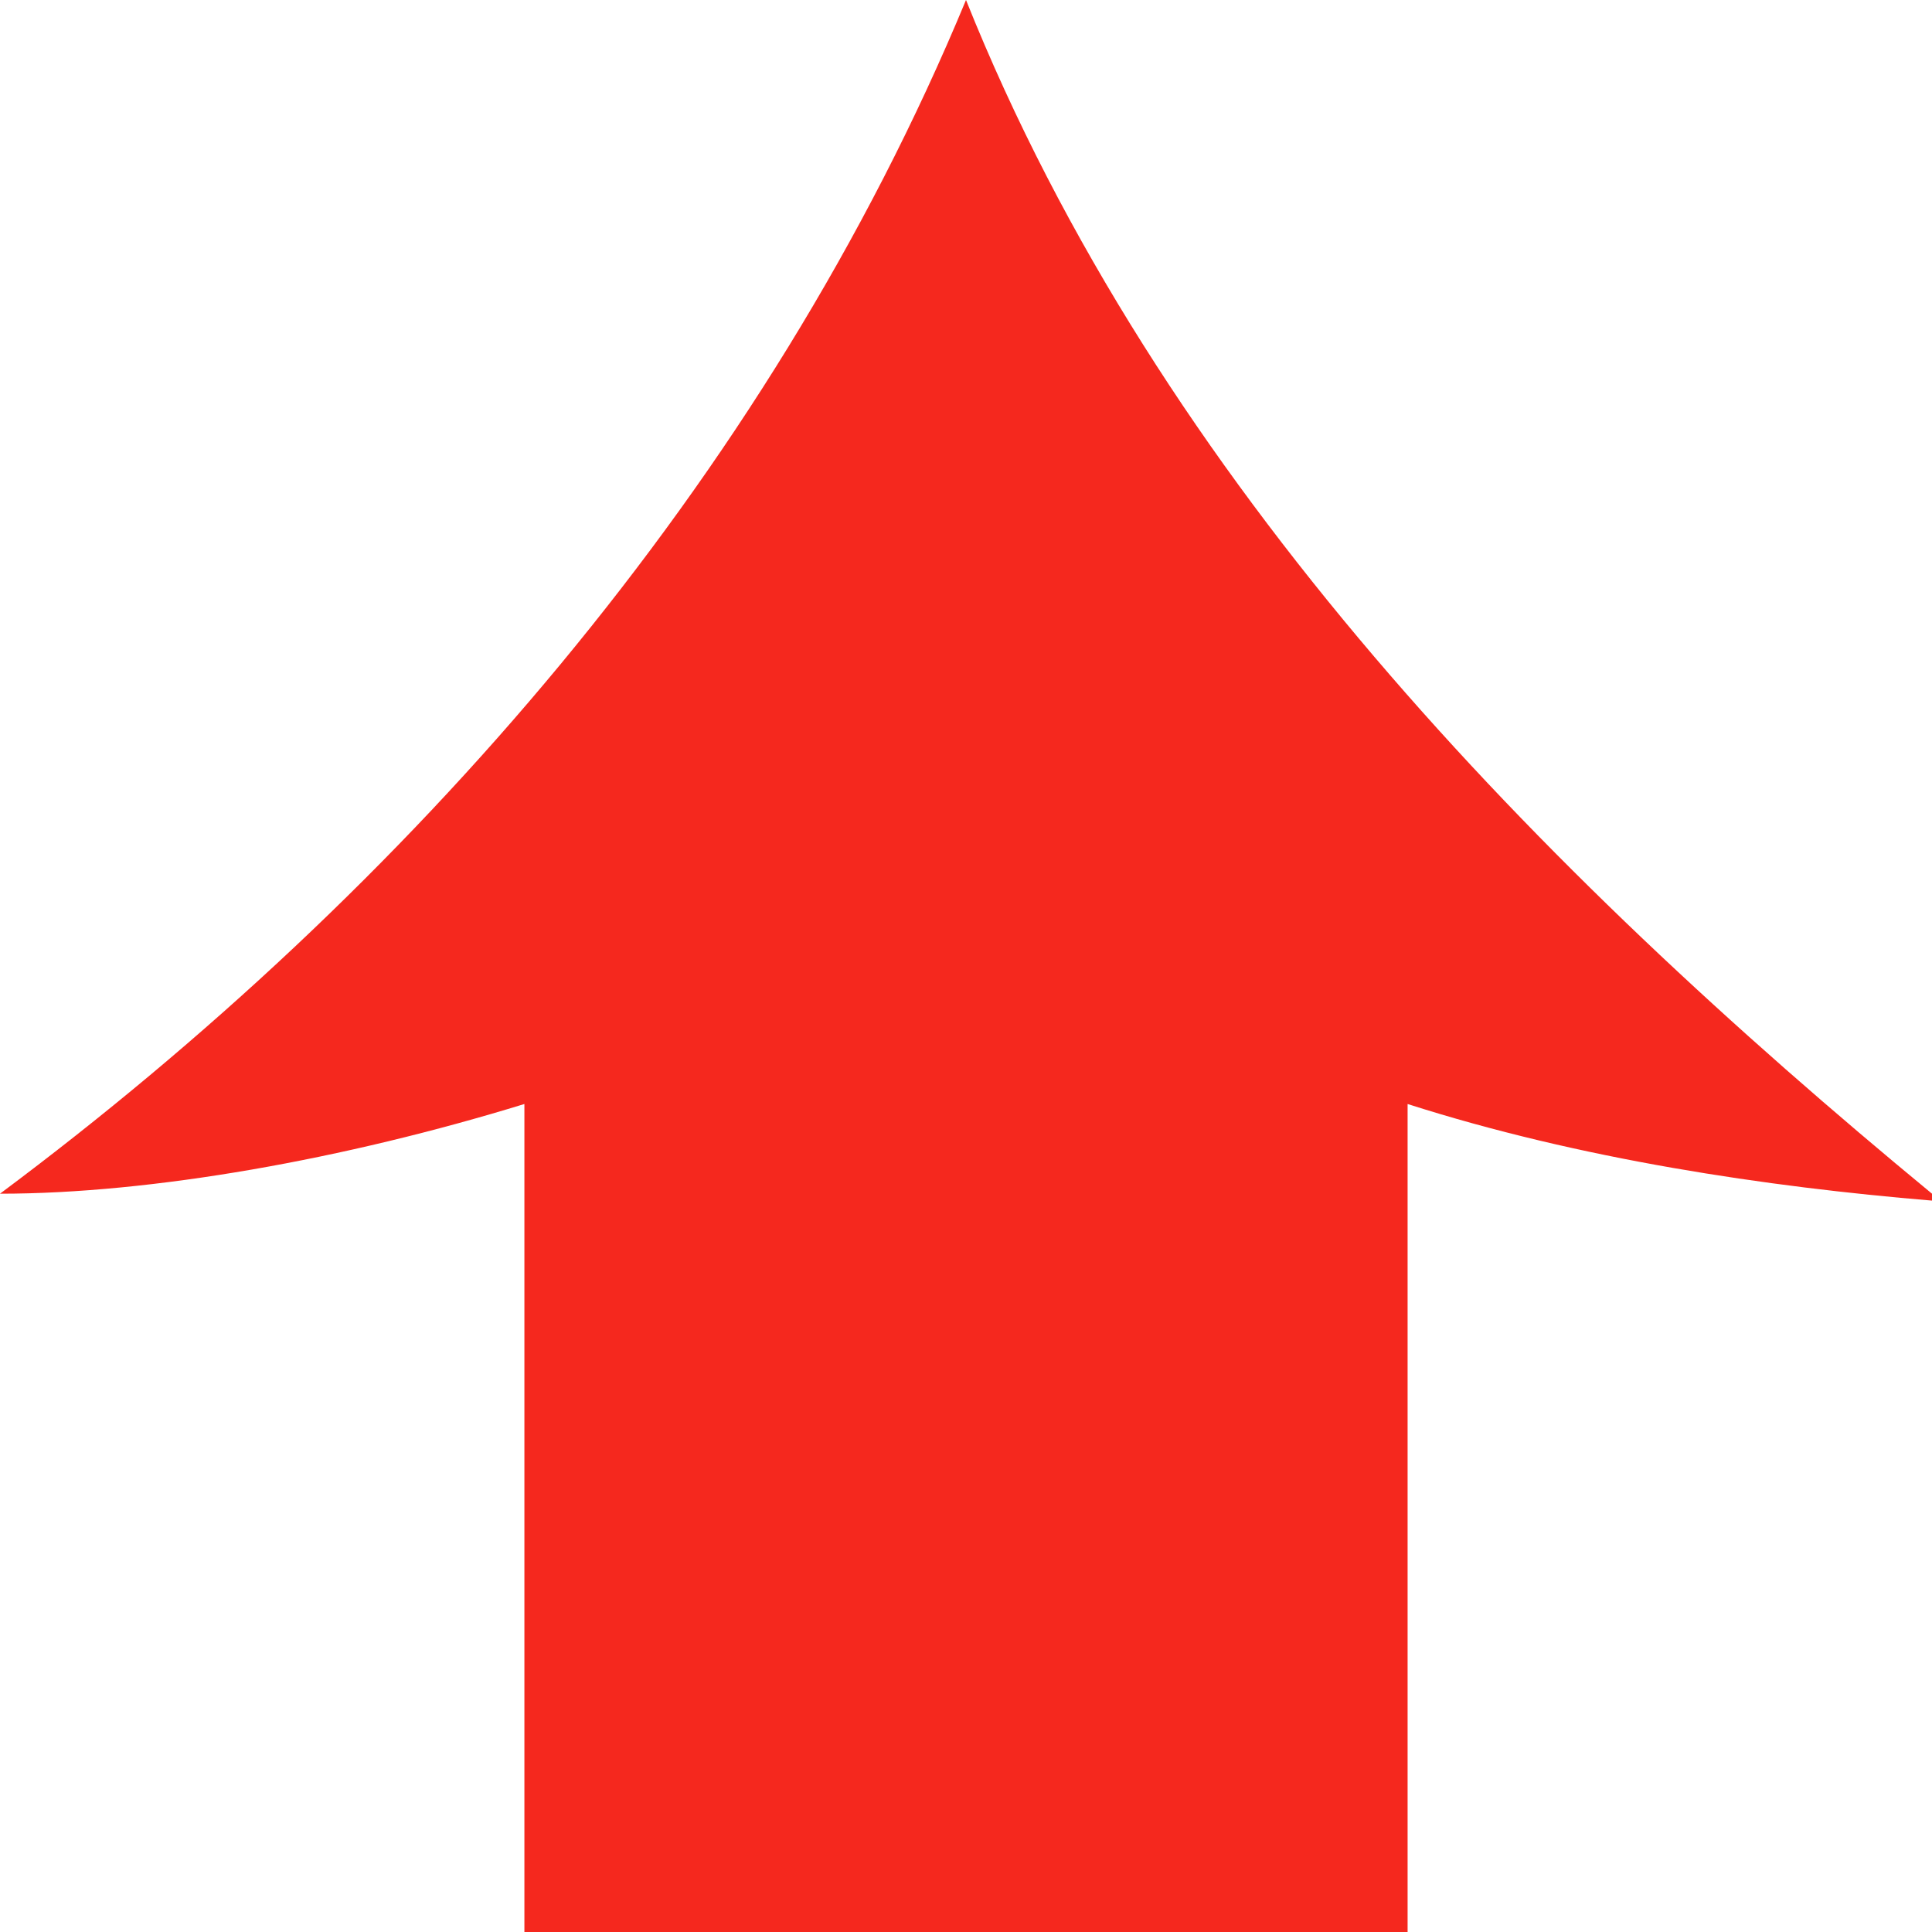 <?xml version="1.0" encoding="UTF-8"?>
<svg id="b" data-name="圖層 2" xmlns="http://www.w3.org/2000/svg" width="28" height="28" viewBox="0 0 28 28">
  <g id="c" data-name="圖層 1">
    <path d="M28,17.3C22.3,12.6,16.8,7,14,0,11.1,7,5.9,12.9,0,17.3c2.2,0,5-.5,7.6-1.3v12h12.8v-12c2.5.8,5.2,1.2,7.6,1.4Z" fill="#f5281e" stroke-width="0"/>
  </g>
</svg>